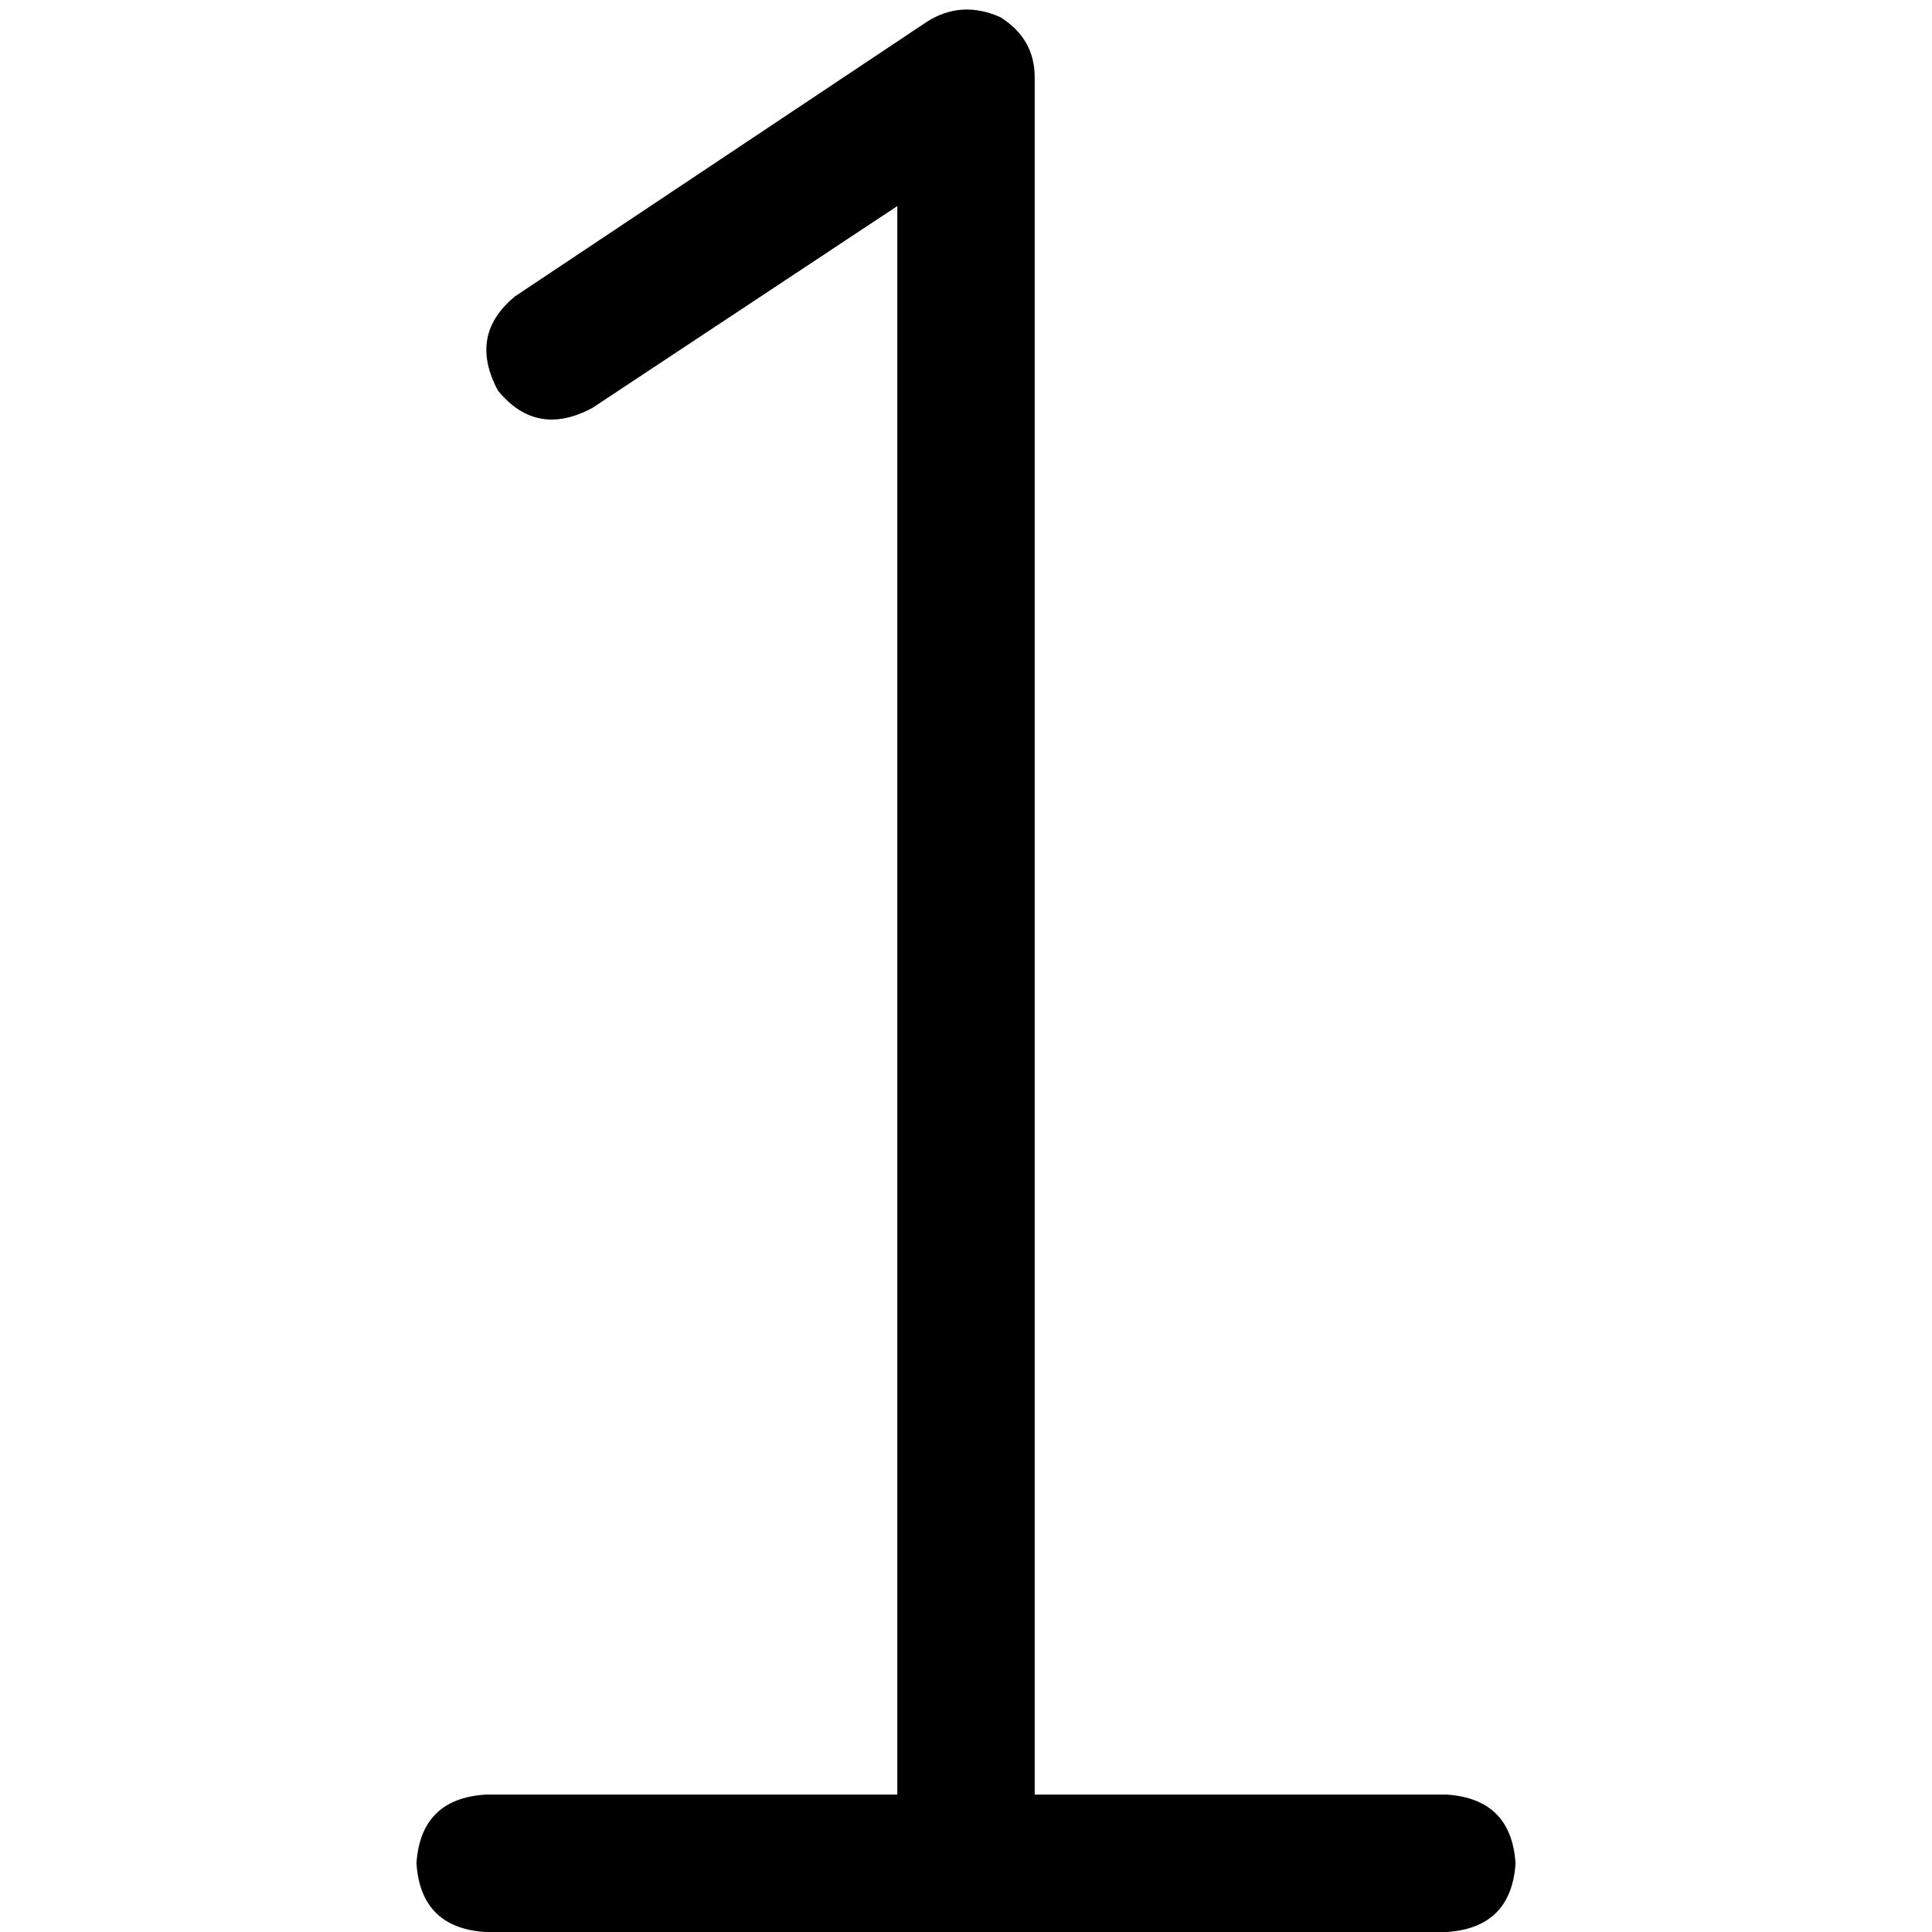 <svg xmlns="http://www.w3.org/2000/svg" viewBox="0 0 512 512">
  <path d="M 274.204 20.48 Q 274.204 10.24 265.102 4.551 Q 254.862 0 245.76 5.689 L 136.533 78.507 L 136.533 78.507 Q 124.018 88.747 131.982 103.538 Q 142.222 116.053 157.013 108.089 L 237.796 54.613 L 237.796 54.613 L 237.796 475.591 L 237.796 475.591 L 128.569 475.591 L 128.569 475.591 Q 111.502 476.729 110.364 493.796 Q 111.502 510.862 128.569 512 L 256 512 L 383.431 512 Q 400.498 510.862 401.636 493.796 Q 400.498 476.729 383.431 475.591 L 274.204 475.591 L 274.204 475.591 L 274.204 20.48 L 274.204 20.48 Z" />
</svg>